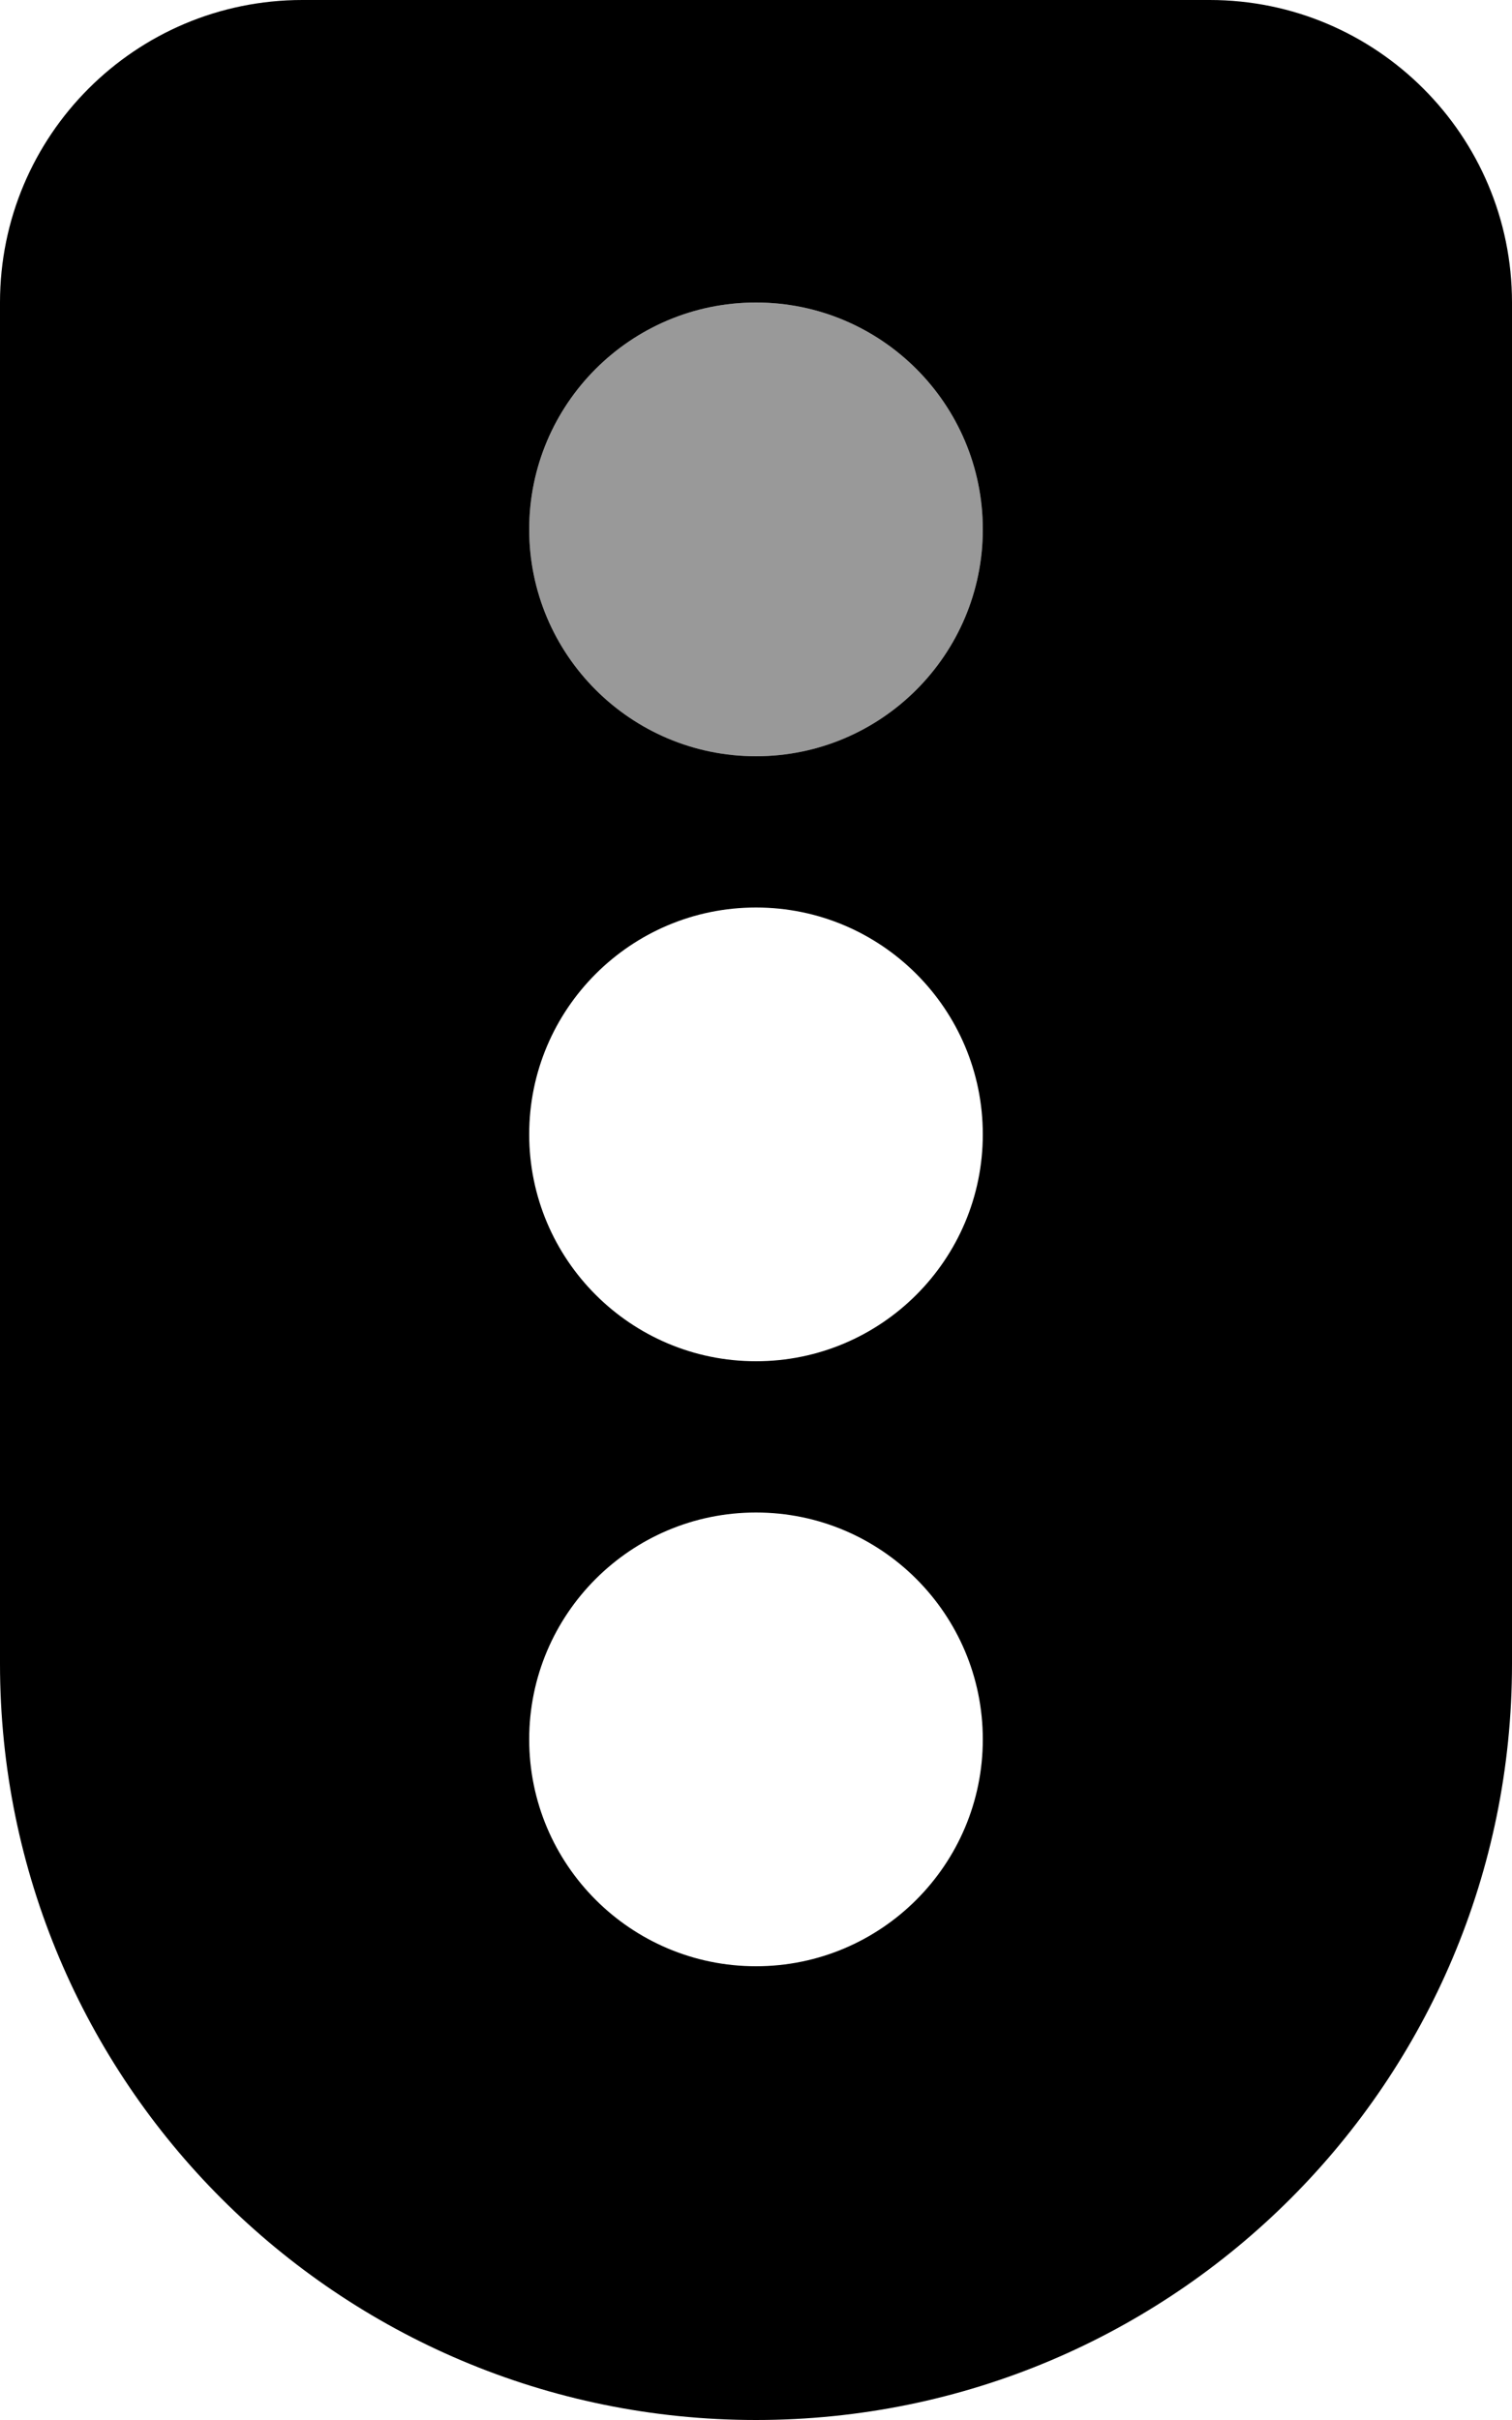<svg fill="currentColor" xmlns="http://www.w3.org/2000/svg" viewBox="0 0 320 512"><!--! Font Awesome Pro 6.2.1 by @fontawesome - https://fontawesome.com License - https://fontawesome.com/license (Commercial License) Copyright 2022 Fonticons, Inc. --><defs><style>.fa-secondary{opacity:.4}</style></defs><path class="fa-primary" d="M256 0C291.3 0 320 28.65 320 64V352C320 440.4 248.4 512 160 512C71.63 512 0 440.4 0 352V64C0 28.65 28.65 0 64 0H256zM160 320C133.5 320 112 341.5 112 368C112 394.5 133.5 416 160 416C186.5 416 208 394.5 208 368C208 341.5 186.5 320 160 320zM160 288C186.5 288 208 266.5 208 240C208 213.5 186.5 192 160 192C133.5 192 112 213.5 112 240C112 266.5 133.5 288 160 288zM160 64C133.5 64 112 85.49 112 112C112 138.5 133.5 160 160 160C186.5 160 208 138.5 208 112C208 85.49 186.5 64 160 64z"/><path class="fa-secondary" d="M160 160C133.5 160 112 138.5 112 112C112 85.5 133.5 64 160 64C186.5 64 208 85.5 208 112C208 138.5 186.5 160 160 160z"/></svg>
